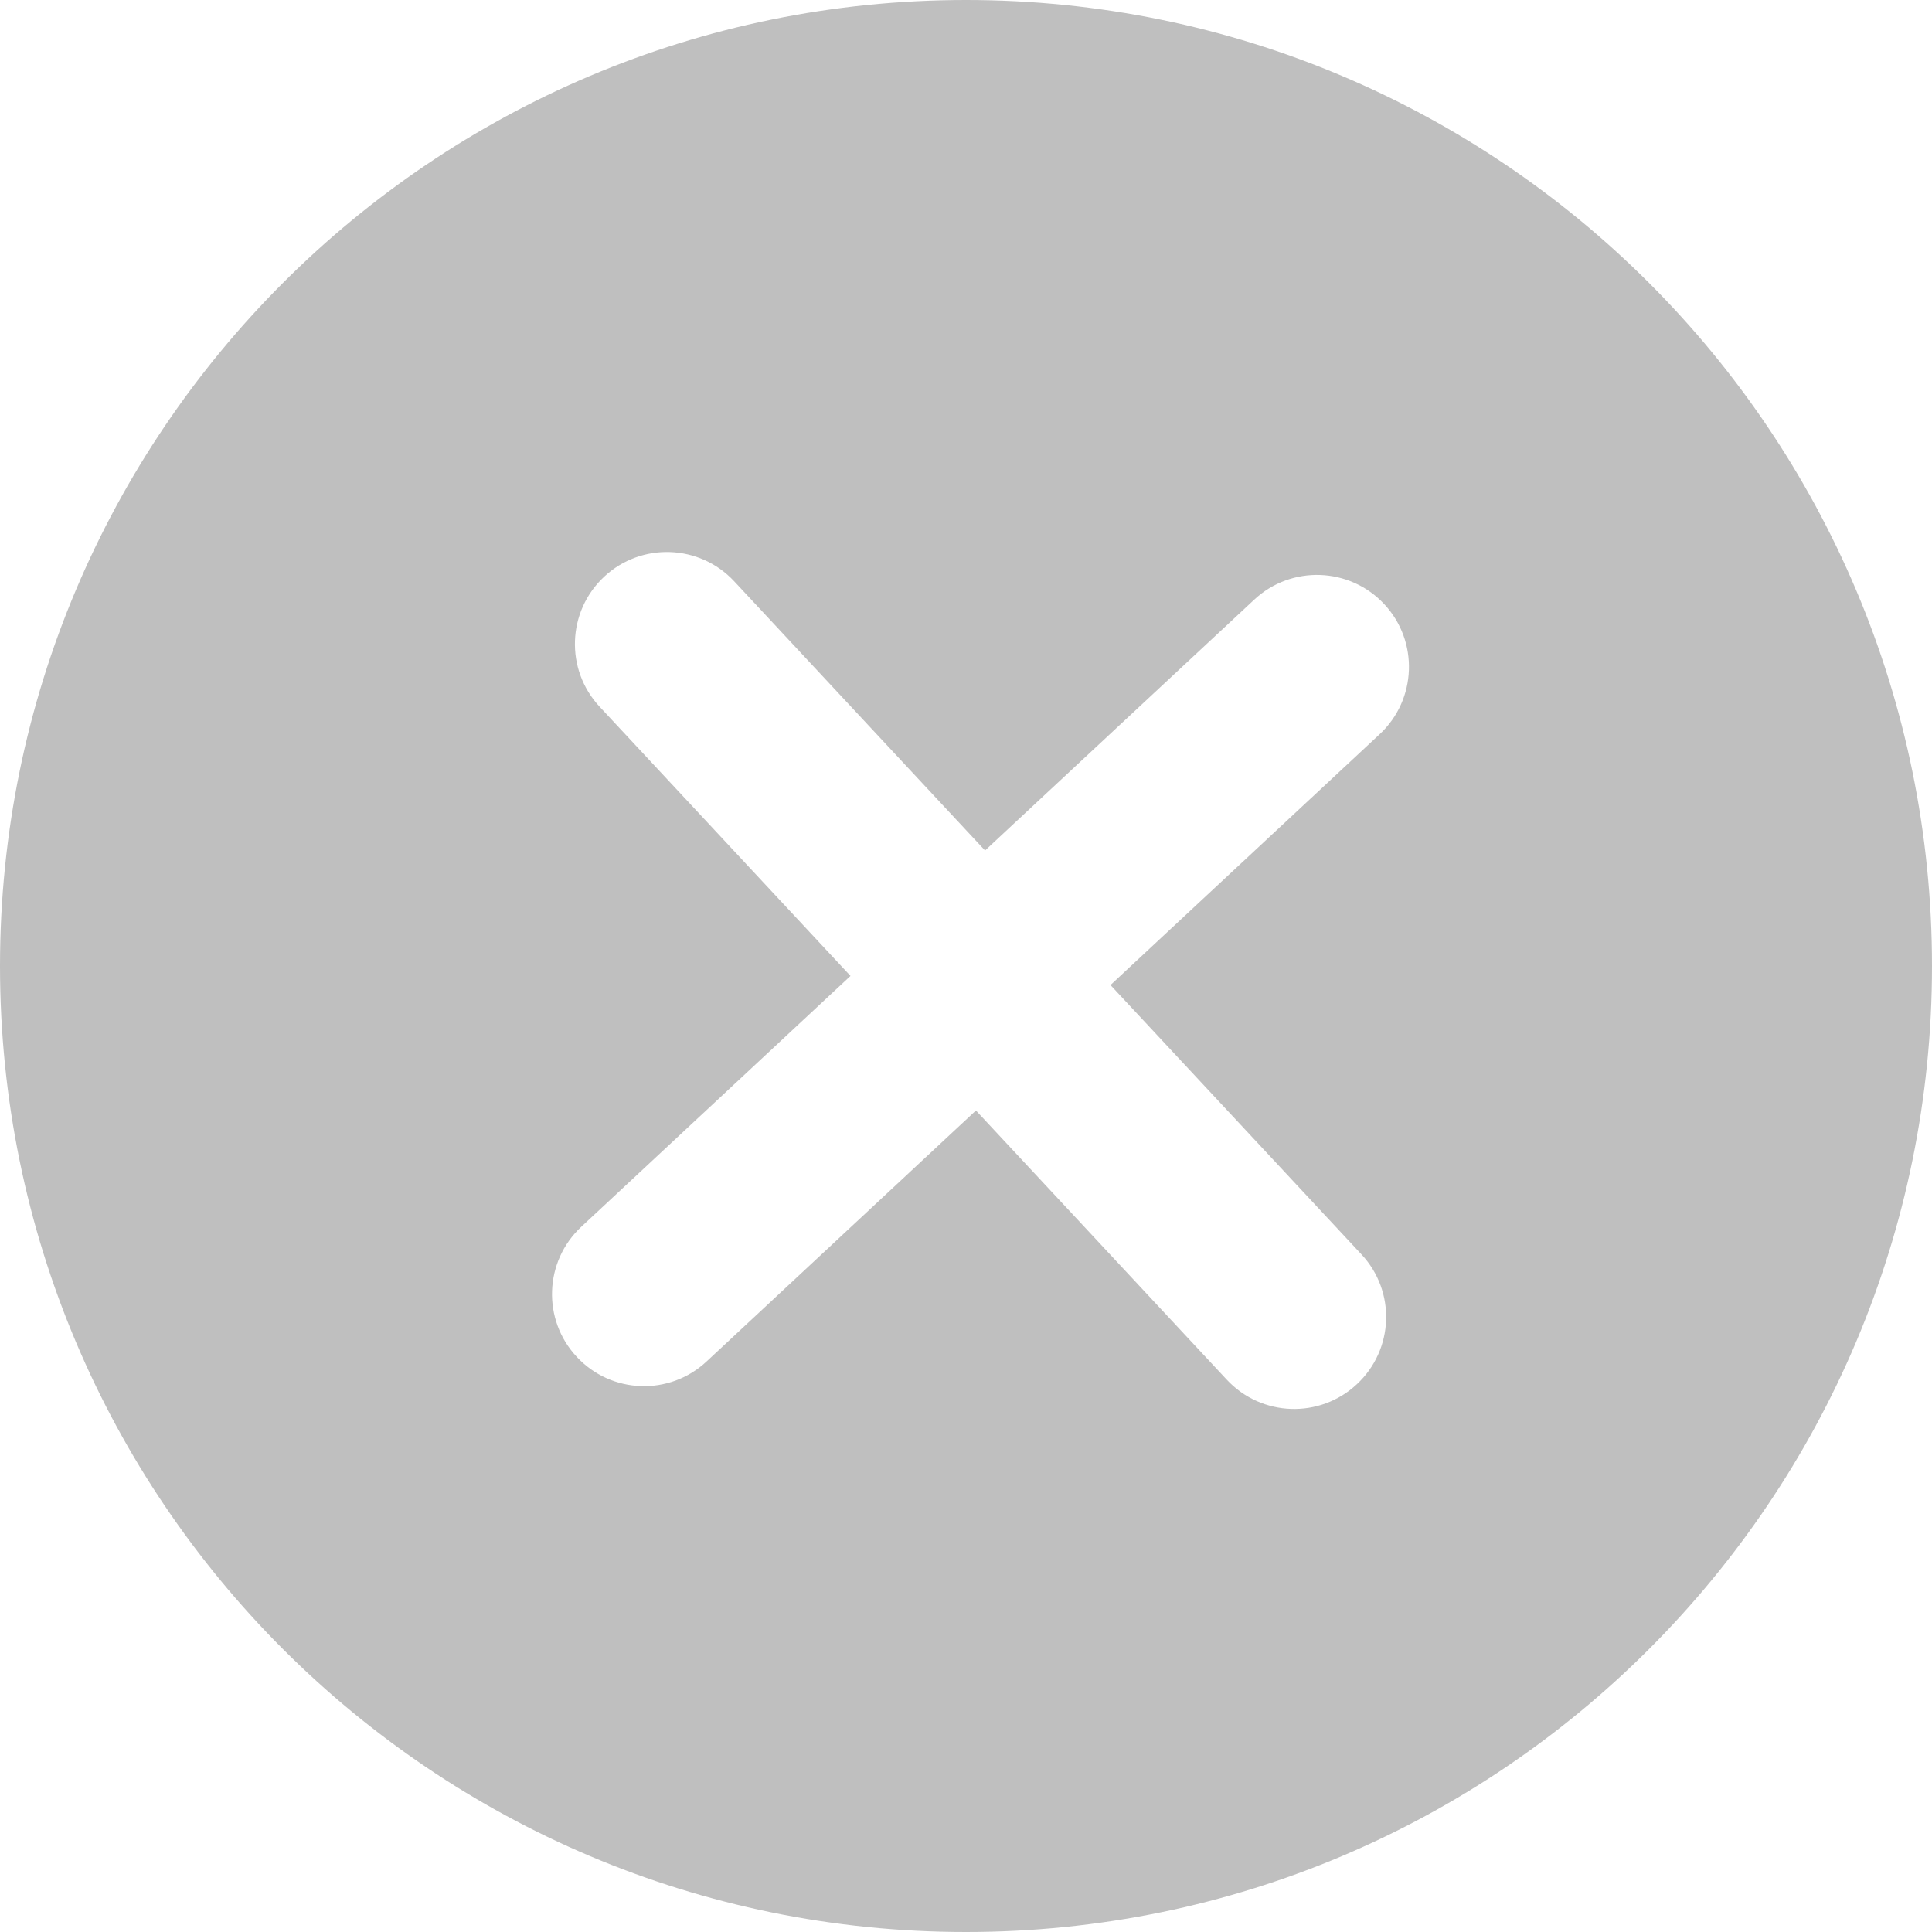 <svg width="14" height="14" viewBox="0 0 14 14" fill="none" xmlns="http://www.w3.org/2000/svg">
<path fillRule="evenodd" clipRule="evenodd" d="M7 14C10.866 14 14 10.866 14 7C14 3.134 10.866 0 7 0C3.134 0 0 3.134 0 7C0 10.866 3.134 14 7 14ZM10.031 4.378C10.282 4.647 10.267 5.069 9.998 5.32L8.047 7.138L9.865 9.089C10.117 9.358 10.102 9.78 9.832 10.031C9.563 10.282 9.141 10.267 8.89 9.998L7.072 8.047L5.121 9.865C4.852 10.117 4.43 10.102 4.179 9.832C3.928 9.563 3.943 9.141 4.212 8.89L6.163 7.072L4.345 5.121C4.094 4.852 4.109 4.43 4.378 4.179C4.647 3.928 5.069 3.943 5.32 4.212L7.138 6.163L9.089 4.345C9.358 4.094 9.78 4.109 10.031 4.378Z" fill="#BFBFBF"/>
</svg>
